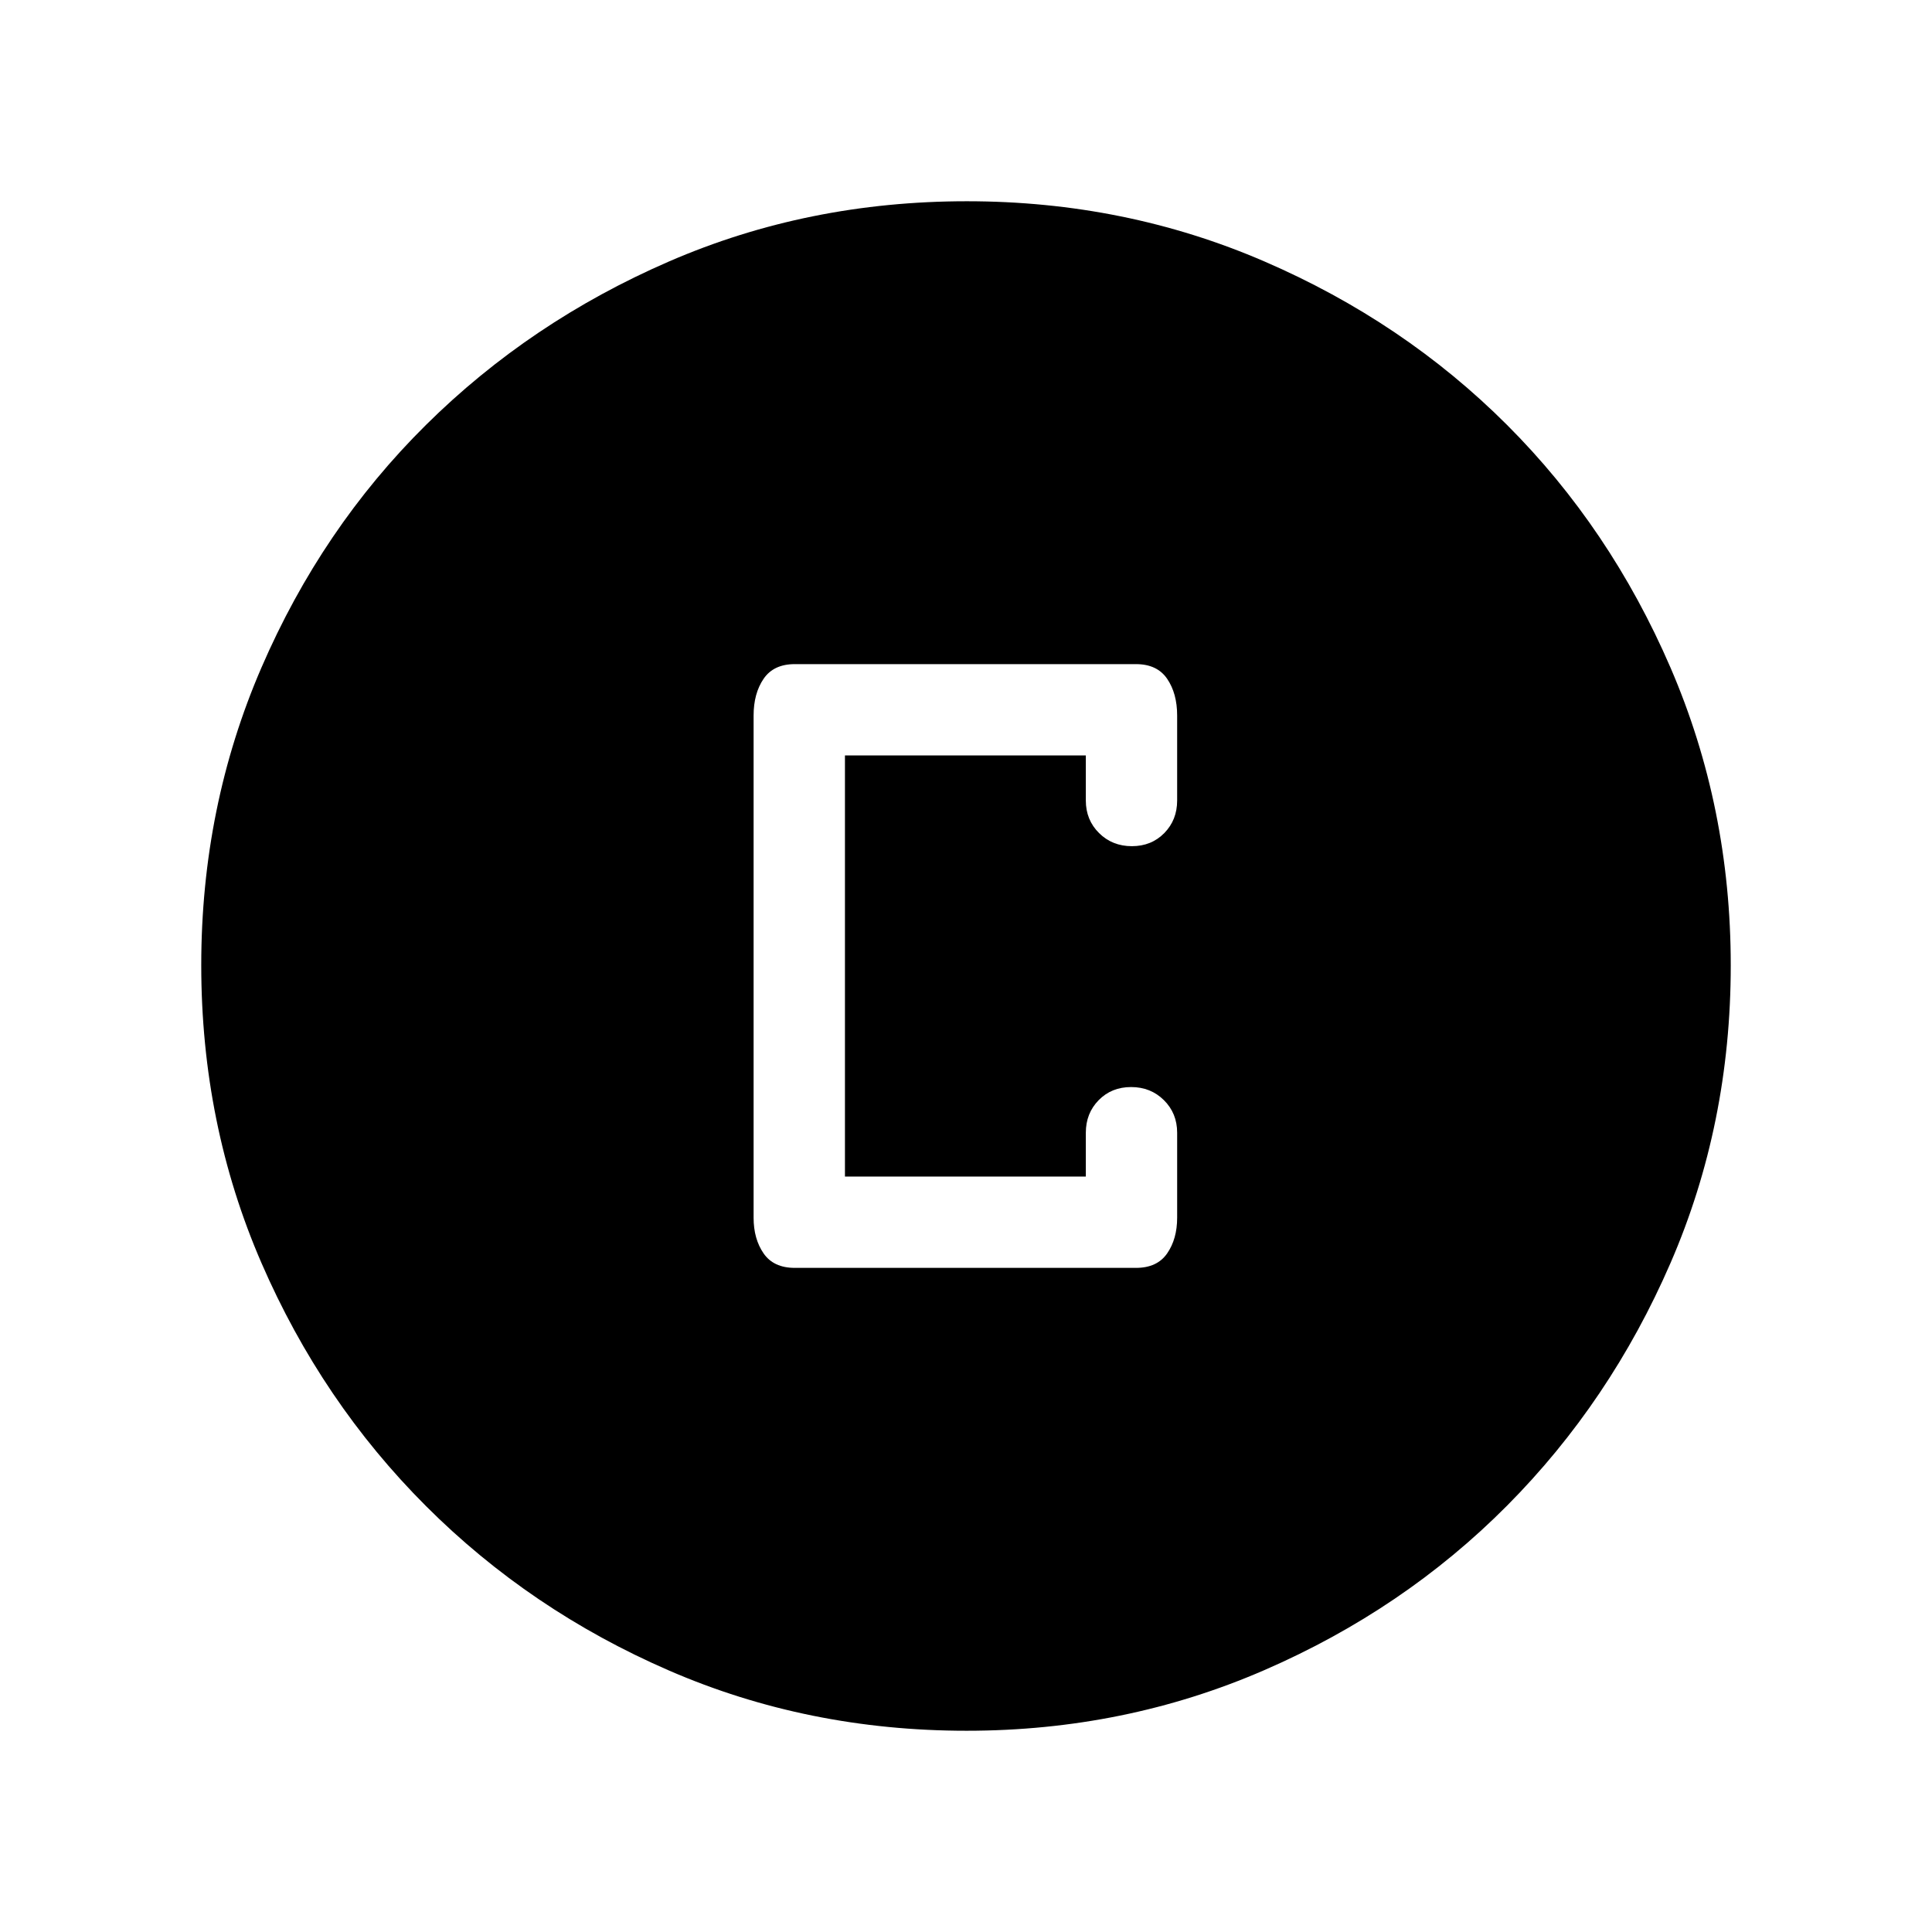 <svg xmlns="http://www.w3.org/2000/svg" width="48" height="48" viewBox="0 -960 960 960"><path d="M480.33-100q-78.95 0-147.89-29.92-68.95-29.92-120.76-81.71-51.81-51.79-81.75-120.78Q100-401.39 100-480.43q0-78.66 29.92-147.87 29.92-69.21 81.71-120.52 51.79-51.31 120.78-81.25Q401.39-860 480.43-860q78.66 0 147.87 29.92 69.21 29.92 120.52 81.21 51.31 51.29 81.25 120.63Q860-558.9 860-480.33q0 78.95-29.92 147.89-29.92 68.95-81.21 120.57-51.29 51.63-120.63 81.75Q558.9-100 480.33-100Zm-85.41-230h169.54q10.52 0 15.49-7.19 4.97-7.19 4.97-17.73v-42.23q0-9.66-6.57-16.18t-16.31-6.52q-9.73 0-16.12 6.52-6.38 6.52-6.38 16.18v21.77H419.85v-209.24h119.69v22.39q0 9.65 6.57 16.17 6.58 6.52 16.31 6.52 9.73 0 16.12-6.52 6.38-6.52 6.38-16.17v-42.23q0-10.97-4.97-18.25-4.97-7.29-15.49-7.29H394.92q-10.52 0-15.49 7.29-4.97 7.28-4.97 18.25v249.54q0 10.54 4.97 17.73 4.97 7.19 15.49 7.19Z"/></svg>